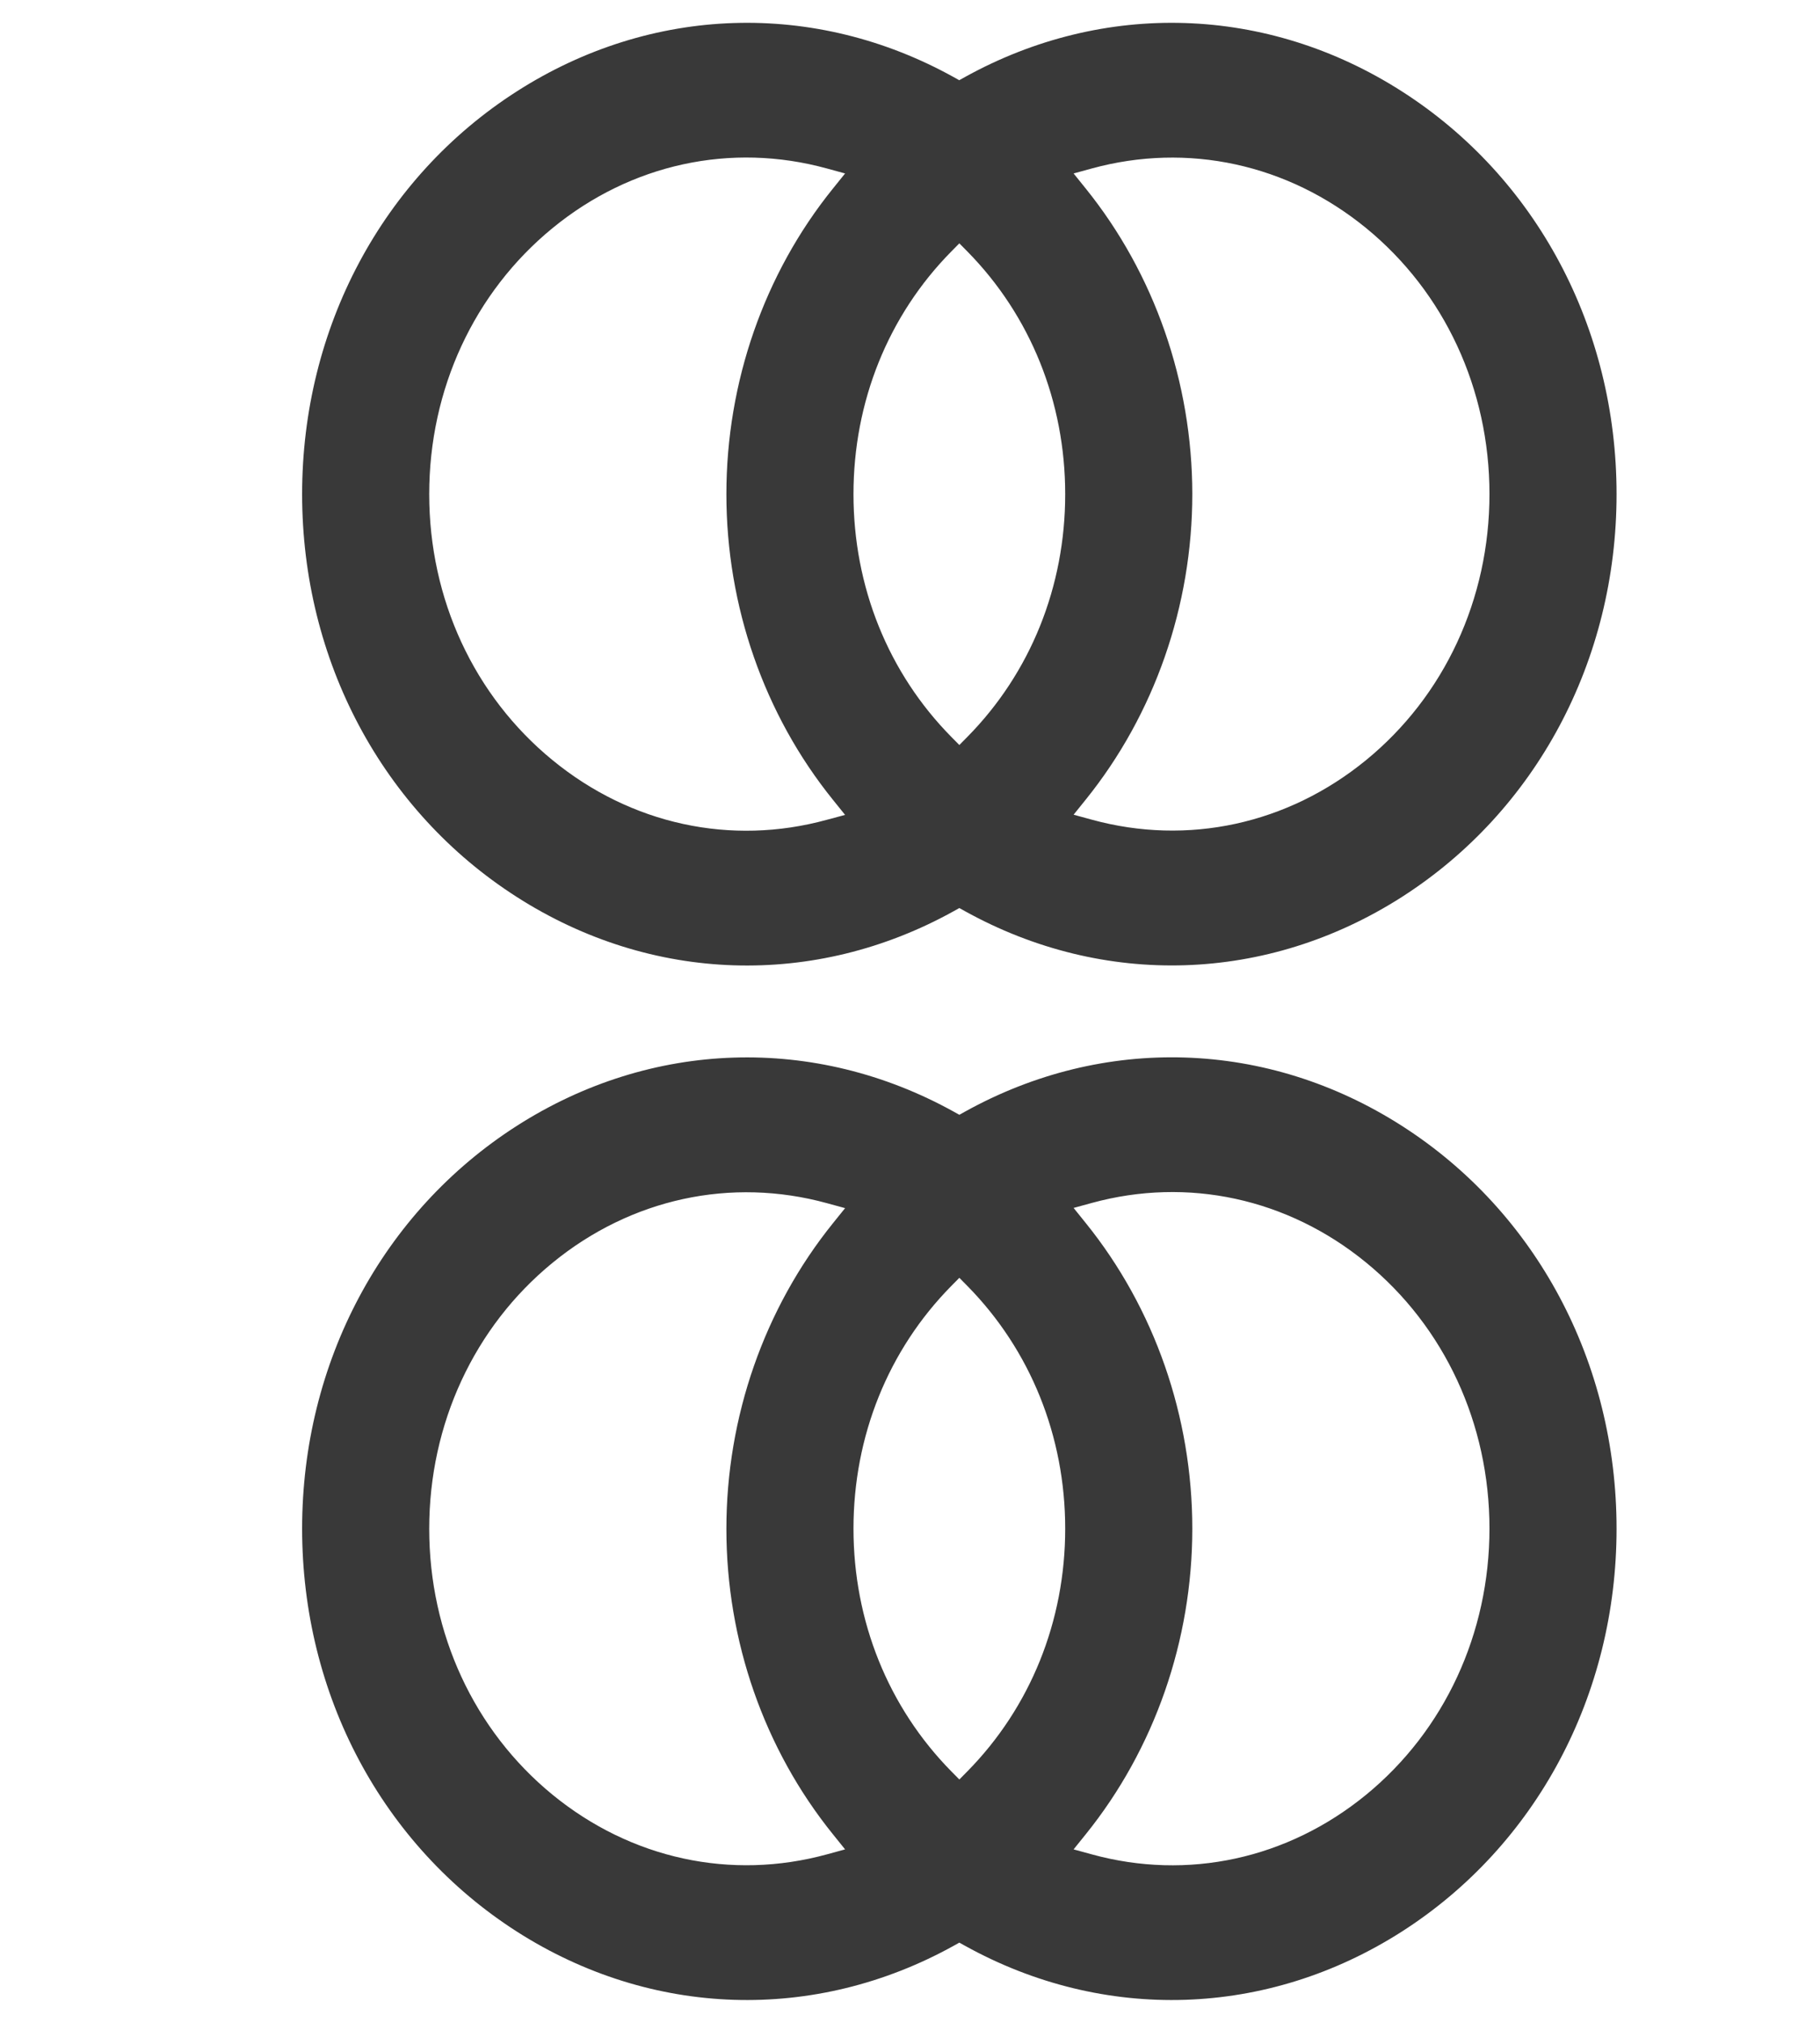 <?xml version="1.0" encoding="utf-8"?>
<!-- Generator: Adobe Illustrator 17.0.0, SVG Export Plug-In . SVG Version: 6.00 Build 0)  -->
<!DOCTYPE svg PUBLIC "-//W3C//DTD SVG 1.1//EN" "http://www.w3.org/Graphics/SVG/1.1/DTD/svg11.dtd">
<svg version="1.1" id="Layer_1" xmlns="http://www.w3.org/2000/svg" xmlns:xlink="http://www.w3.org/1999/xlink" x="0px" y="0px"
	 width="18px" height="20px" viewBox="0 0 18 20" enable-background="new 0 0 18 20" xml:space="preserve">
<g id="lifestyle">
	<g>
		<path fill-rule="evenodd" clip-rule="evenodd" fill="#393939" d="M5.112,8.869c1.33,0.851,2.946,0.903,4.322,0.139l0.054-0.03
			l0.054,0.03c1.377,0.763,2.992,0.711,4.322-0.139c1.33-0.851,2.124-2.34,2.124-3.983c0-1.644-0.794-3.133-2.124-3.983
			C12.534,0.052,10.918,0,9.541,0.763l-0.054,0.03l-0.054-0.03C8.057,0,6.442,0.052,5.112,0.903c-1.33,0.851-2.124,2.34-2.124,3.983
			C2.988,6.529,3.782,8.019,5.112,8.869z M10.738,1.864l-0.12-0.149l0.179-0.049c0.949-0.26,1.938-0.045,2.714,0.589
			c0.776,0.635,1.22,1.593,1.22,2.63s-0.445,1.996-1.22,2.63c-0.776,0.635-1.765,0.849-2.714,0.589l-0.179-0.049l0.12-0.149
			c0.679-0.842,1.054-1.915,1.054-3.022C11.791,3.779,11.417,2.706,10.738,1.864z M9.408,2.487l0.08-0.081l0.08,0.081
			c0.623,0.633,0.967,1.485,0.967,2.399c0,0.914-0.343,1.766-0.967,2.399l-0.08,0.081l-0.08-0.081
			C8.784,6.652,8.441,5.8,8.441,4.886C8.441,3.972,8.784,3.12,9.408,2.487z M5.465,2.255c0.775-0.635,1.765-0.85,2.714-0.589
			l0.179,0.049l-0.12,0.149C7.558,2.706,7.184,3.779,7.184,4.886c0,1.107,0.374,2.18,1.054,3.022l0.12,0.149L8.179,8.105
			C7.229,8.366,6.24,8.151,5.465,7.516c-0.776-0.635-1.22-1.593-1.22-2.63S4.689,2.89,5.465,2.255z M13.864,11.131
			c-1.33-0.851-2.946-0.903-4.322-0.139l-0.054,0.03l-0.054-0.03c-1.377-0.763-2.992-0.711-4.322,0.139
			c-1.33,0.851-2.124,2.34-2.124,3.983c0,1.644,0.794,3.133,2.124,3.984c1.33,0.85,2.946,0.902,4.322,0.139l0.054-0.03l0.054,0.03
			c1.376,0.763,2.992,0.711,4.322-0.139c1.33-0.851,2.124-2.34,2.124-3.984C15.988,13.471,15.194,11.981,13.864,11.131z
			 M8.238,18.136l0.12,0.149l-0.179,0.049c-0.949,0.26-1.938,0.045-2.714-0.589c-0.776-0.635-1.22-1.594-1.22-2.63
			c0-1.037,0.445-1.996,1.22-2.63c0.776-0.635,1.765-0.849,2.714-0.589l0.179,0.049l-0.12,0.149
			c-0.679,0.842-1.054,1.915-1.054,3.022S7.558,17.294,8.238,18.136z M9.568,17.513l-0.08,0.081l-0.08-0.081
			c-0.623-0.633-0.967-1.485-0.967-2.399s0.343-1.766,0.967-2.399l0.08-0.081l0.08,0.081c0.623,0.633,0.967,1.485,0.967,2.399
			S10.191,16.88,9.568,17.513z M13.511,17.745c-0.776,0.635-1.765,0.85-2.714,0.589l-0.179-0.049l0.12-0.149
			c0.679-0.842,1.054-1.915,1.054-3.022s-0.374-2.18-1.054-3.022l-0.12-0.149l0.179-0.049c0.949-0.26,1.938-0.046,2.714,0.589
			c0.776,0.635,1.22,1.593,1.22,2.63S14.286,17.11,13.511,17.745z"/>
	</g>
</g>
</svg>
